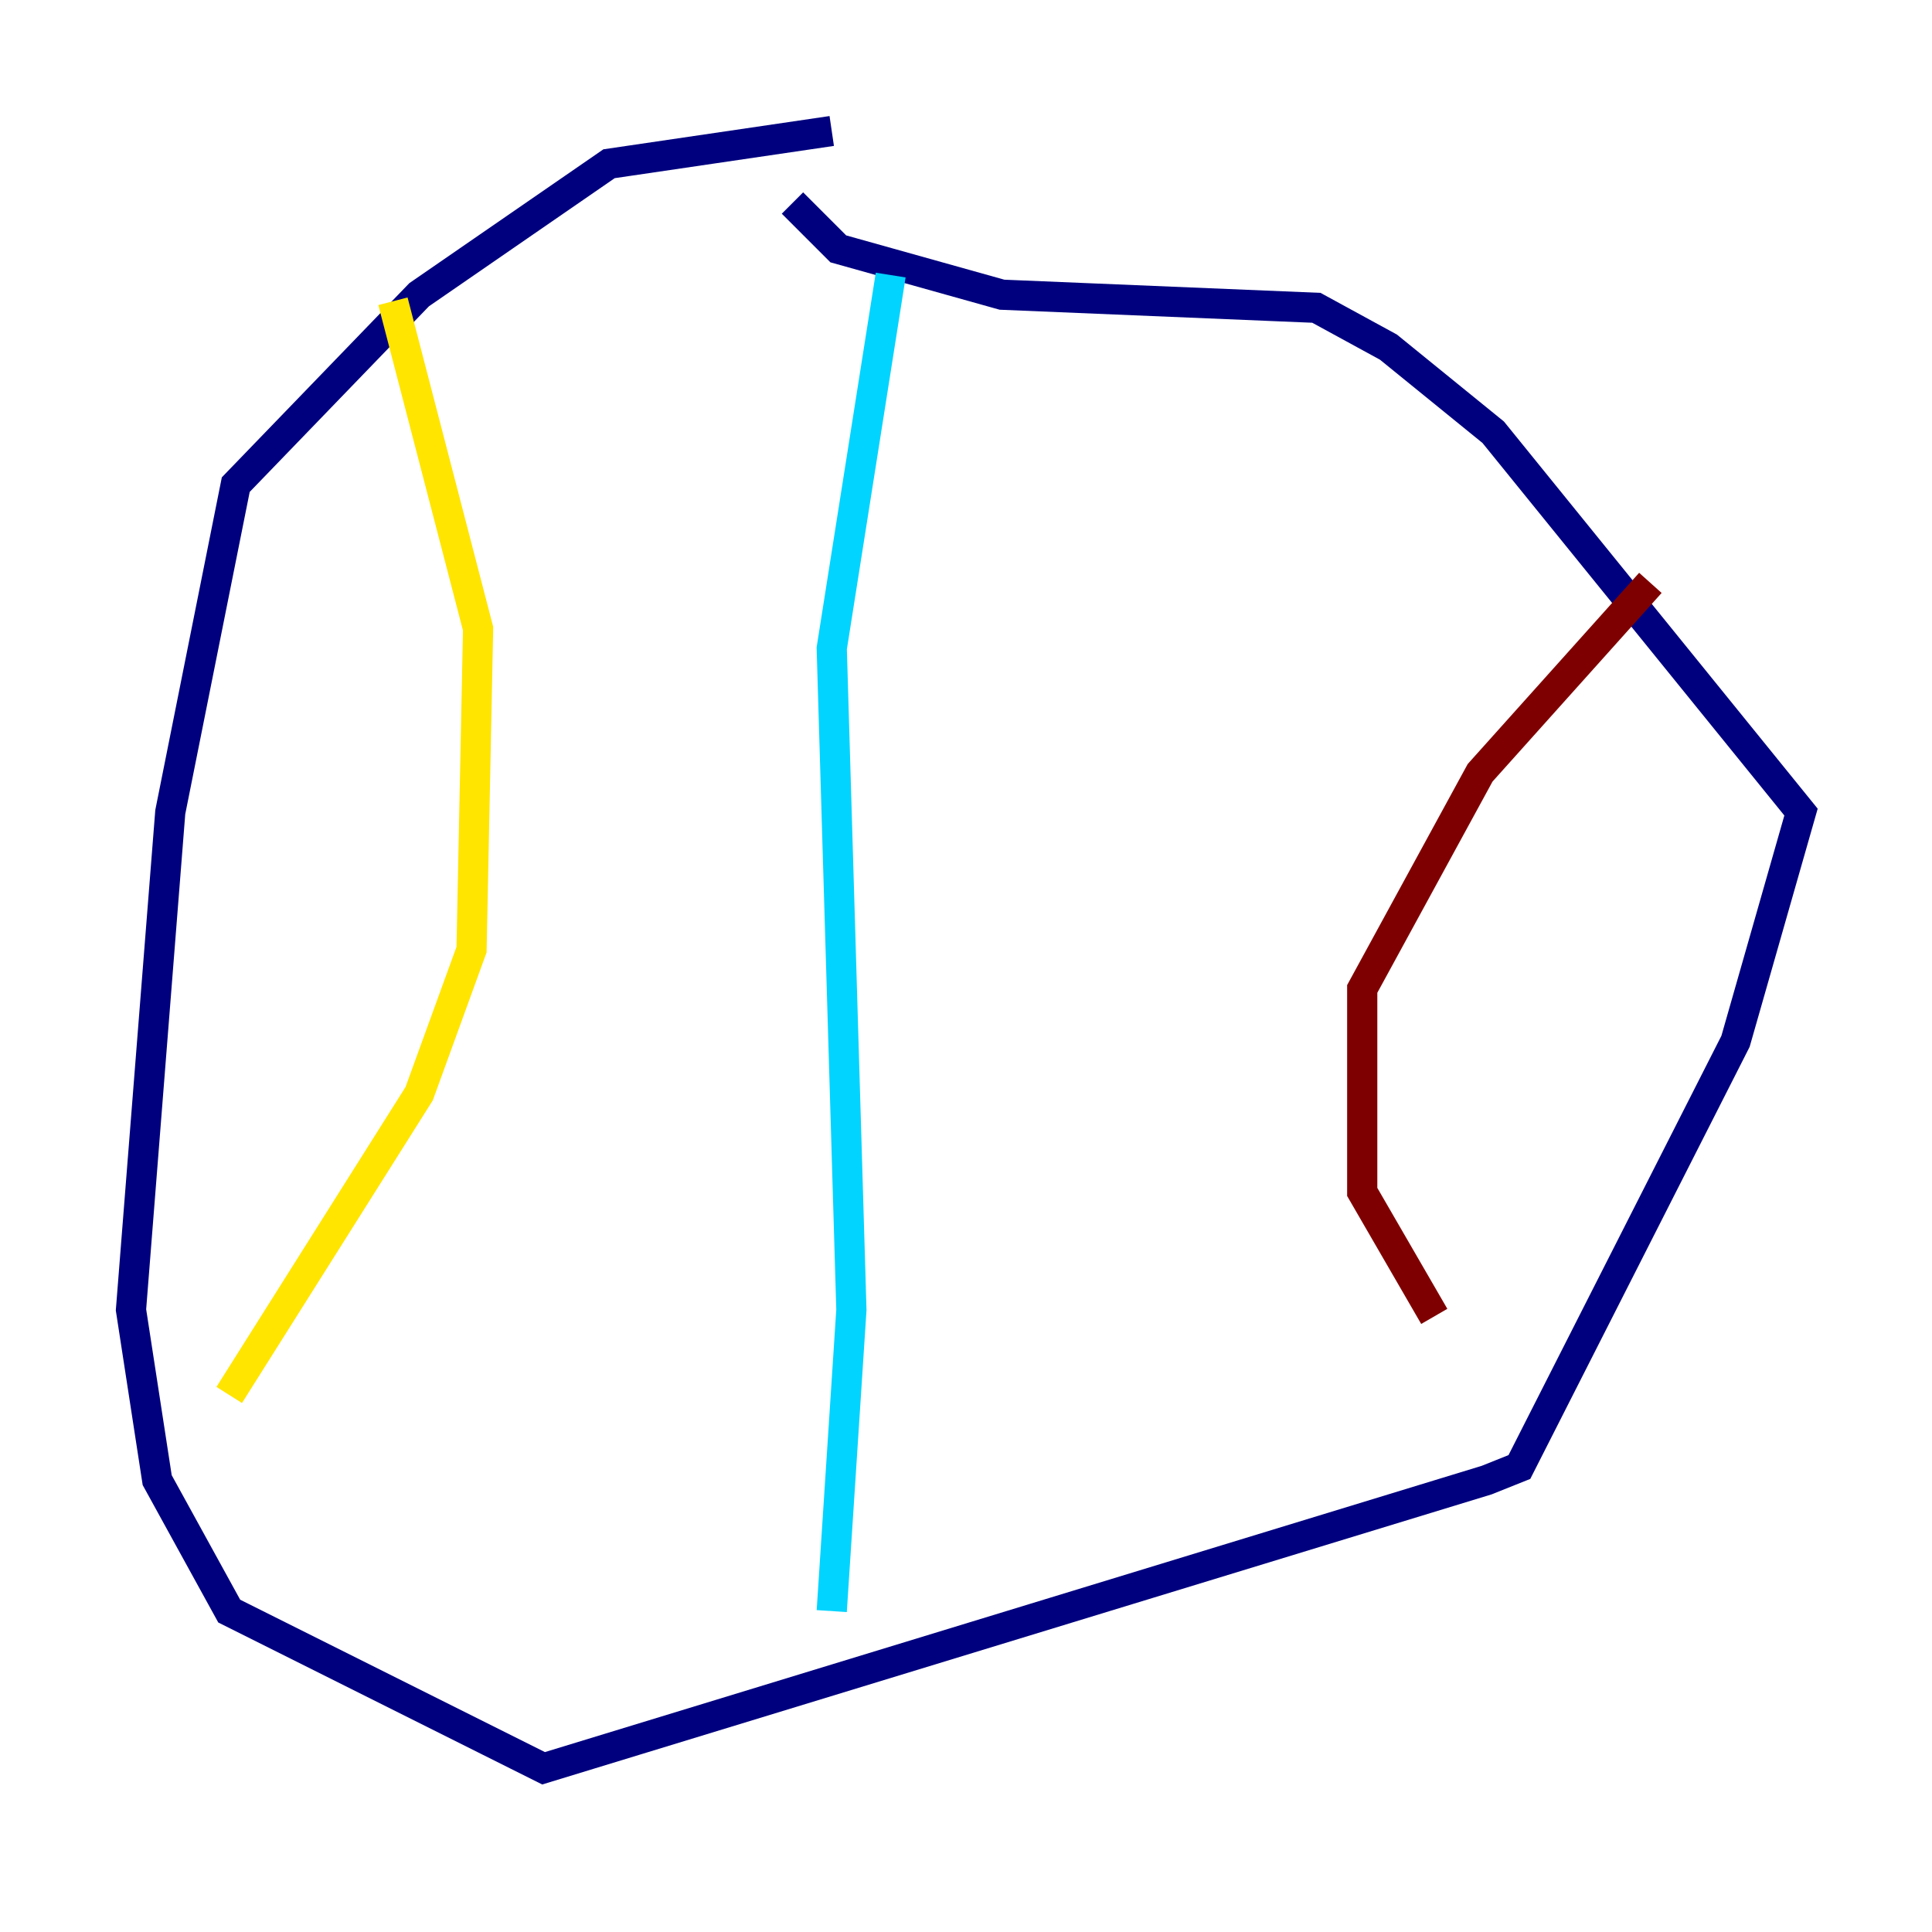 <?xml version="1.0" encoding="utf-8" ?>
<svg baseProfile="tiny" height="128" version="1.2" viewBox="0,0,128,128" width="128" xmlns="http://www.w3.org/2000/svg" xmlns:ev="http://www.w3.org/2001/xml-events" xmlns:xlink="http://www.w3.org/1999/xlink"><defs /><polyline fill="none" points="55.105,8.678 40.352,10.848 27.77,19.525 15.62,32.108 11.281,53.803 8.678,86.78 10.414,98.061 15.186,106.739 36.014,117.153 98.495,98.061 100.664,97.193 114.983,68.99 119.322,53.803 98.929,28.637 91.986,22.997 87.214,20.393 66.386,19.525 55.539,16.488 52.502,13.451" stroke="#00007f" stroke-width="2" /><polyline fill="none" points="59.01,18.224 55.105,42.956 56.407,86.78 55.105,106.739" stroke="#00d4ff" stroke-width="2" /><polyline fill="none" points="26.034,19.959 31.675,41.654 31.241,62.915 27.77,72.461 15.186,92.42" stroke="#ffe500" stroke-width="2" /><polyline fill="none" points="109.342,38.617 98.061,51.2 90.251,65.519 90.251,78.969 95.024,87.214" stroke="#7f0000" stroke-width="2" /></svg>